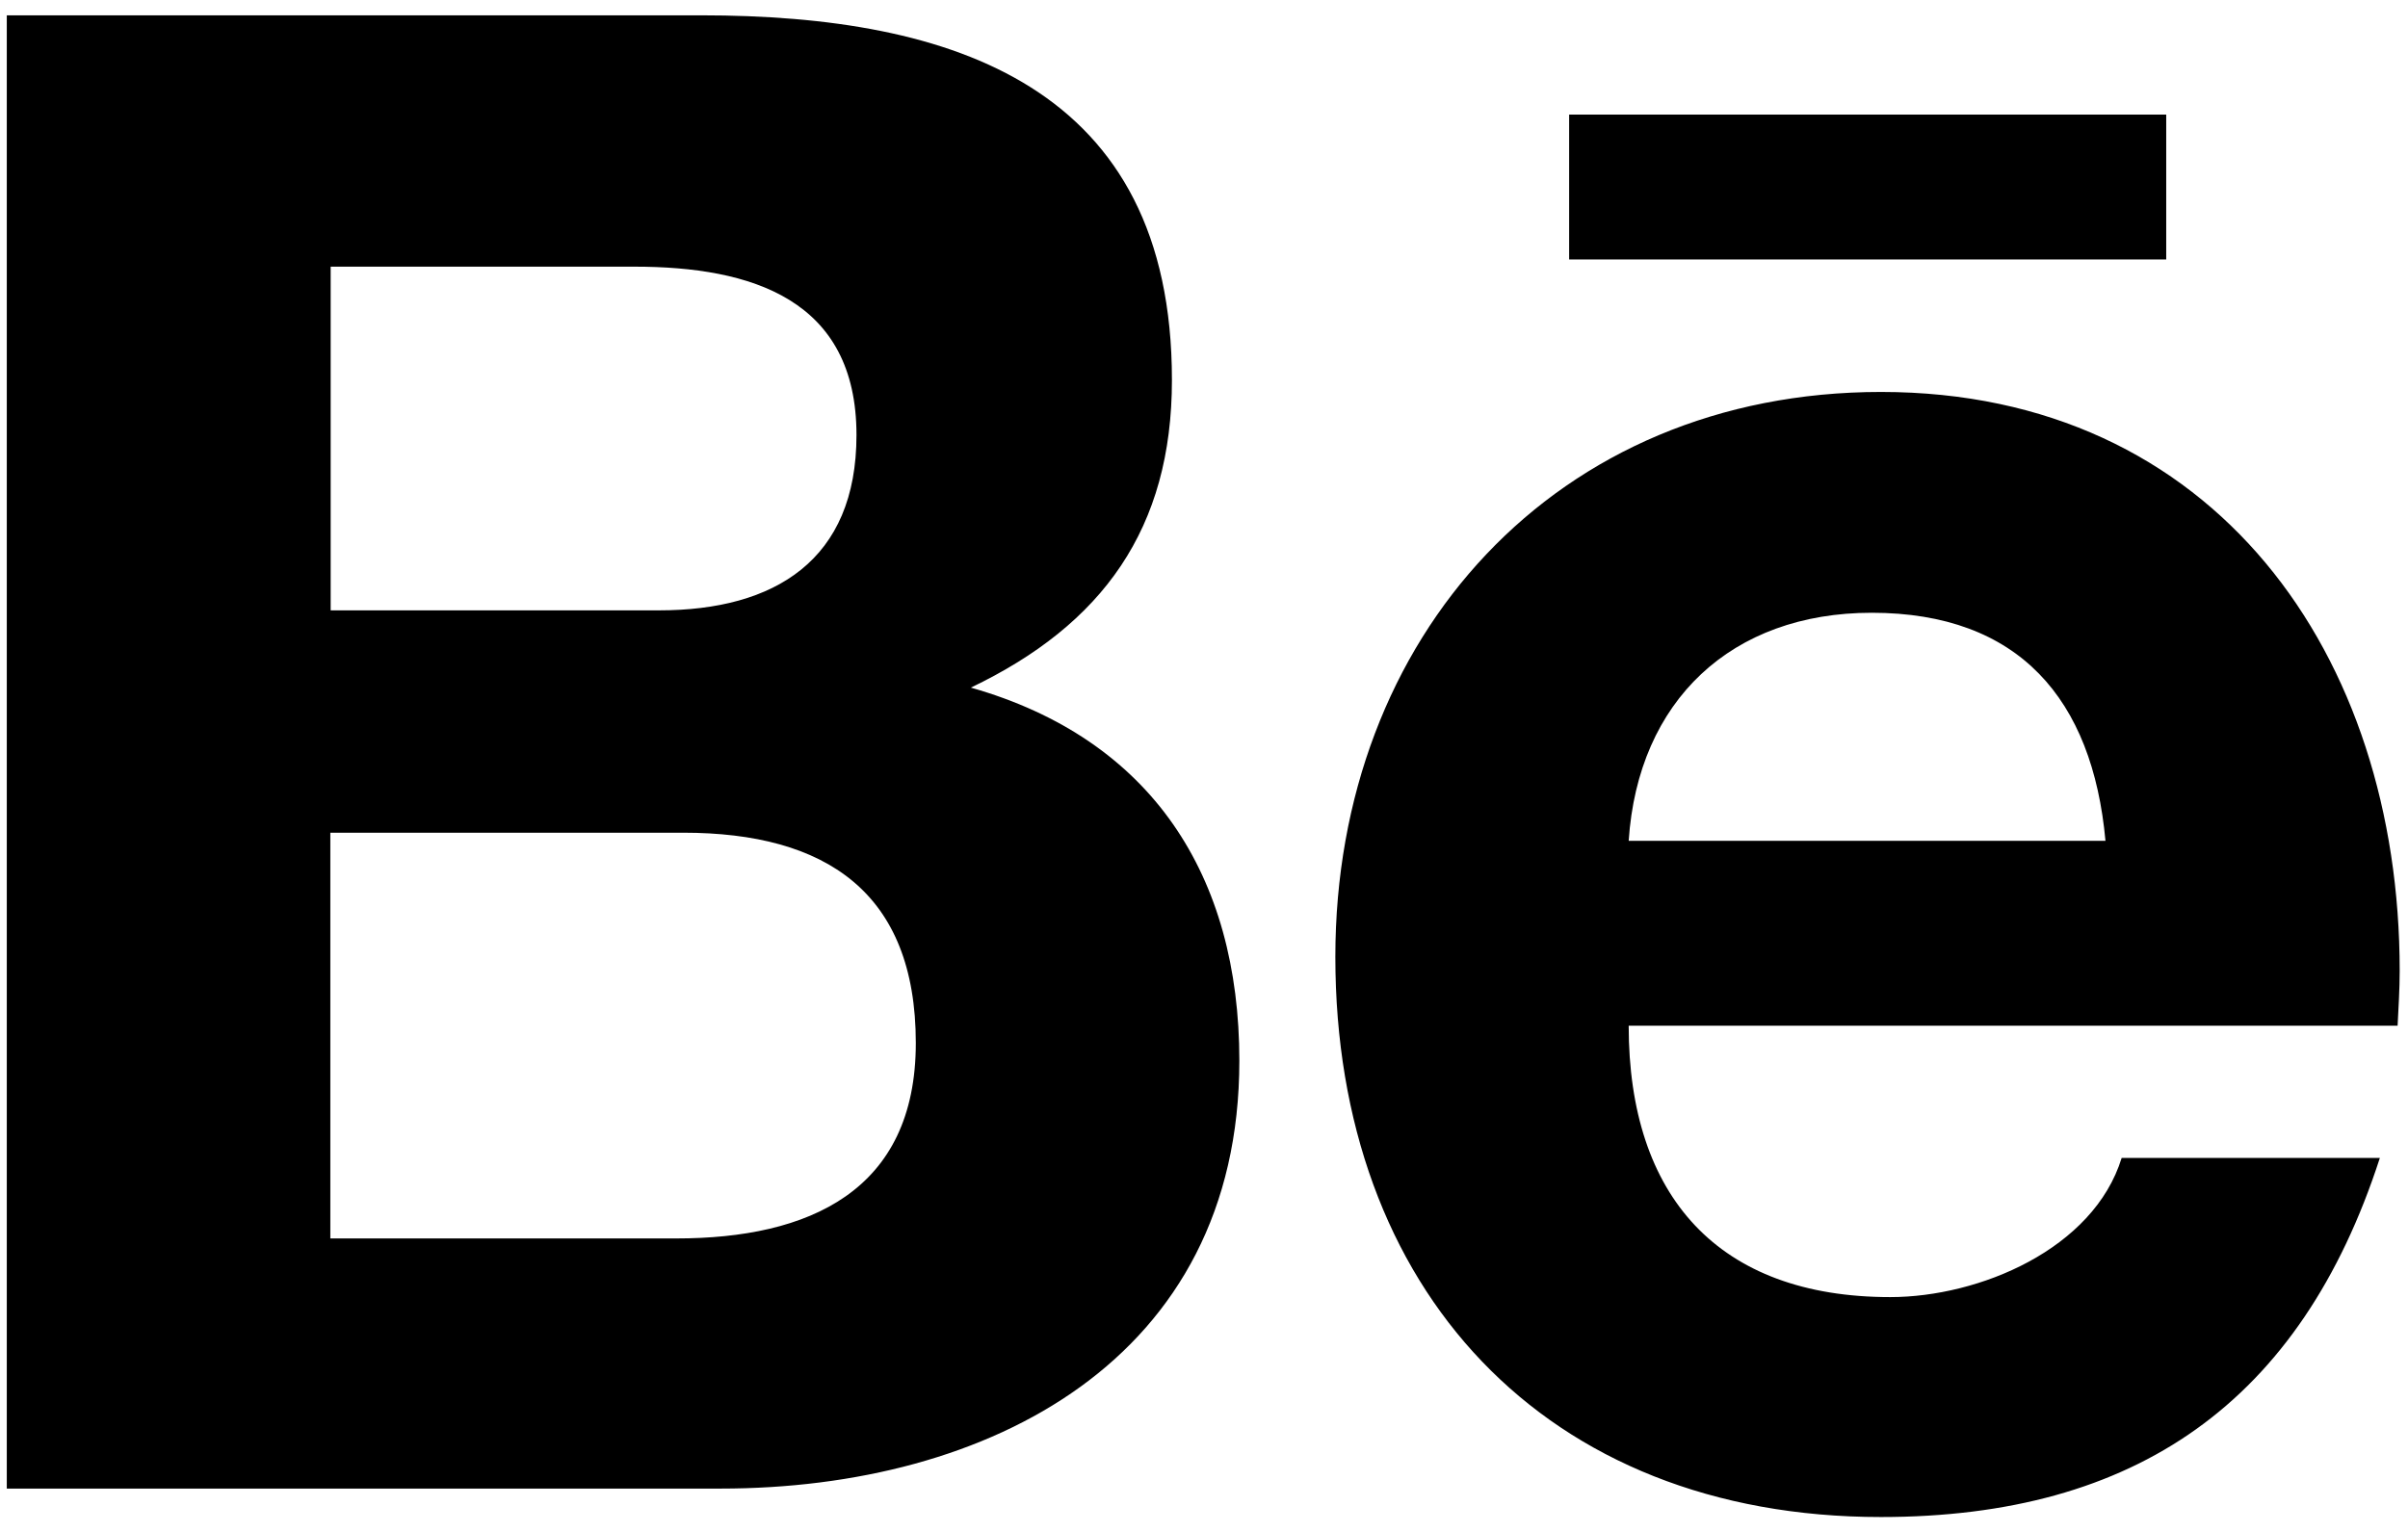 <svg width="22" height="14" viewBox="0 0 22 14" fill="none" xmlns="http://www.w3.org/2000/svg">
<path d="M14.336 1.047H19.791V2.371H14.336V1.047ZM8.87 6.284C10.076 5.707 10.707 4.829 10.707 3.473C10.707 0.79 8.711 0.14 6.406 0.14H0.062V13.604H6.584C9.029 13.604 11.323 12.428 11.323 9.694C11.323 8.004 10.524 6.754 8.87 6.284ZM3.021 2.437H5.796C6.866 2.437 7.825 2.735 7.825 3.976C7.825 5.119 7.079 5.578 6.021 5.578H3.021V2.437ZM6.179 11.318H3.018V7.61H6.242C7.544 7.61 8.367 8.154 8.367 9.532C8.367 10.889 7.385 11.318 6.179 11.318ZM21.924 8.871C21.924 5.986 20.237 3.582 17.185 3.582C14.218 3.582 12.2 5.816 12.2 8.745C12.2 11.78 14.112 13.864 17.185 13.864C19.512 13.864 21.019 12.816 21.743 10.582H19.384C19.127 11.416 18.082 11.854 17.27 11.854C15.7 11.854 14.88 10.935 14.88 9.374H21.905C21.913 9.212 21.924 9.043 21.924 8.871ZM14.88 7.684C14.965 6.401 15.821 5.6 17.1 5.6C18.446 5.6 19.118 6.39 19.236 7.684H14.88Z" fill="black"/>
</svg>
